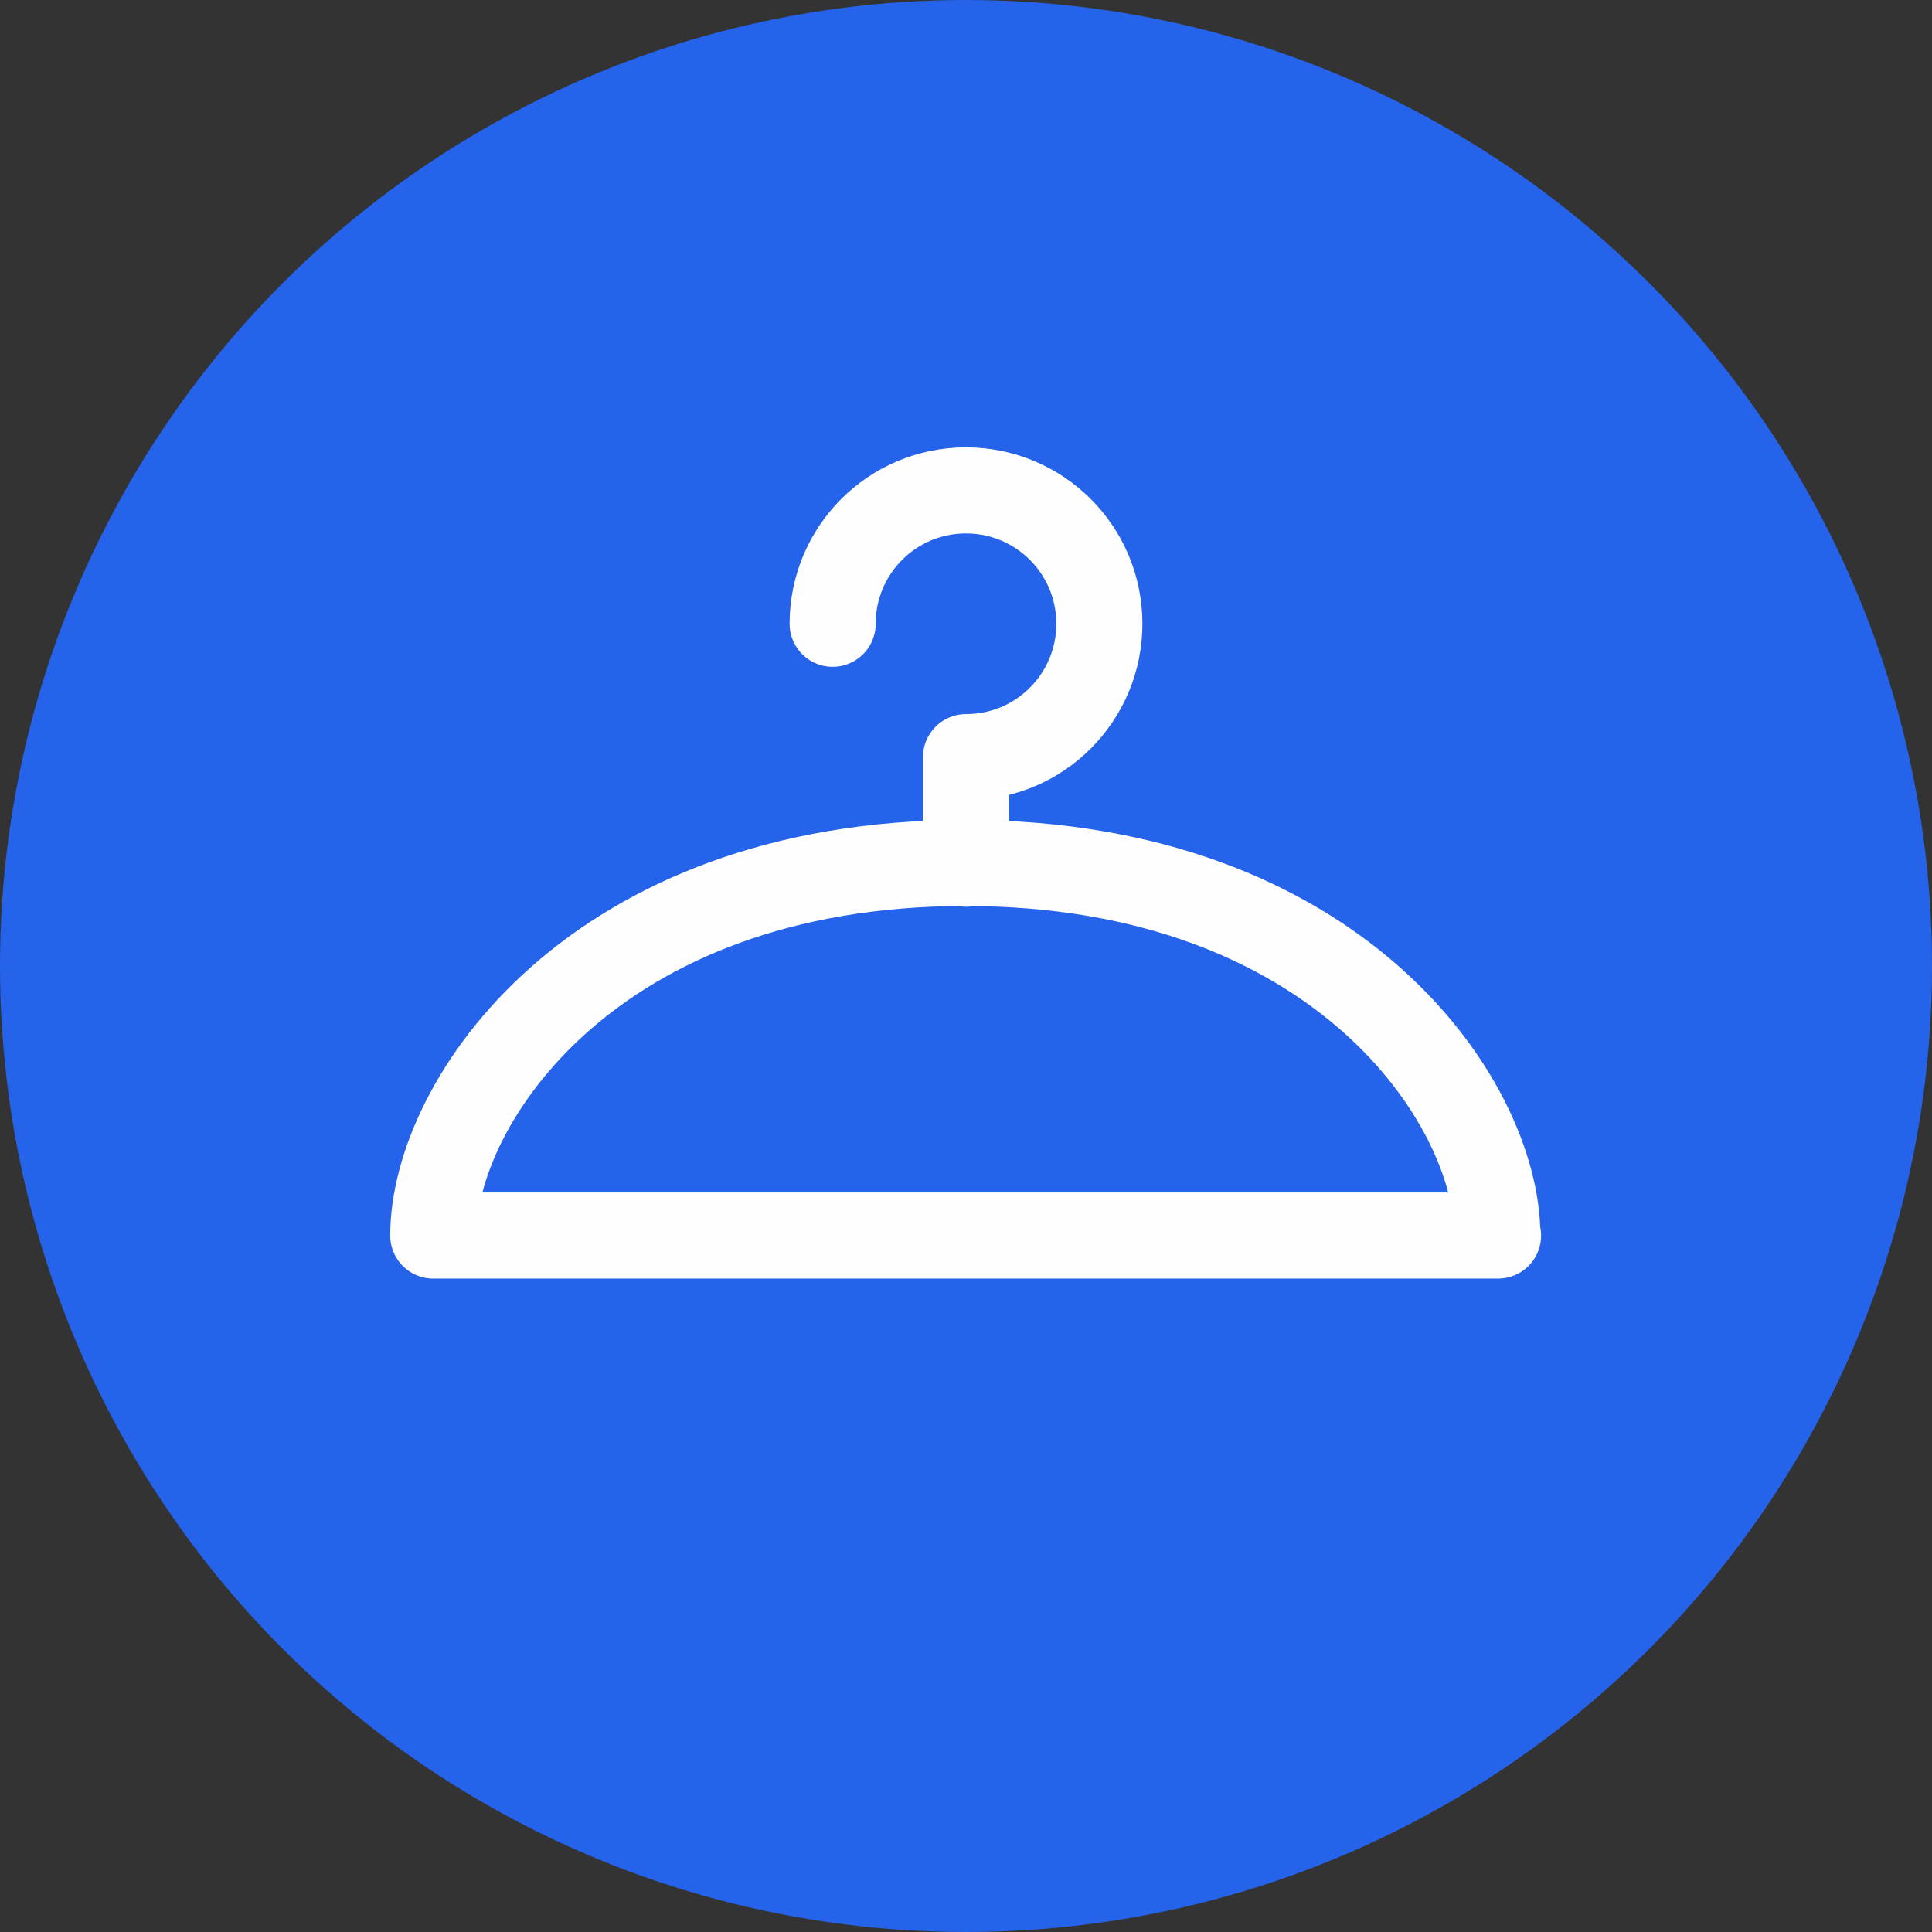 <?xml version="1.0" encoding="UTF-8"?>
<!DOCTYPE svg PUBLIC "-//W3C//DTD SVG 1.1//EN" "http://www.w3.org/Graphics/SVG/1.1/DTD/svg11.dtd">
<!-- Creator: CorelDRAW 2021 (64 Bit) -->
<svg xmlns="http://www.w3.org/2000/svg" xml:space="preserve" width="11.26mm" height="11.26mm" version="1.1" style="shape-rendering:geometricPrecision; text-rendering:geometricPrecision; image-rendering:optimizeQuality; fill-rule:evenodd; clip-rule:evenodd"
viewBox="0 0 27.38 27.38"
 xmlns:xlink="http://www.w3.org/1999/xlink"
 xmlns:xodm="http://www.corel.com/coreldraw/odm/2003">
 <rect x="0" y="0" width="27.38" height="27.38" fill="#333333" stroke="none"/>
 <defs>
  <style type="text/css">
   <![CDATA[
    .str0 {stroke:#FEFEFE;stroke-width:1.22;stroke-linecap:round;stroke-linejoin:round;stroke-miterlimit:22.926}
    .fil1 {fill:none}
    .fil0 {fill:#2563EB}
   ]]>
  </style>
 </defs>
 <g id="Camada_x0020_1">
  <circle class="fil0" cx="13.69" cy="13.69" r="13.69"/>
  <g id="_1576435256288">
   <path class="fil1 str0" d="M11.8 8.84c0,-1.04 0.84,-1.89 1.89,-1.89 1.04,0 1.89,0.84 1.89,1.89 0,1.04 -0.84,1.89 -1.89,1.89l0 1.51"/>
   <path class="fil1 str0" d="M21.23 17.51l-15.09 0c0,-1.89 2.26,-5.28 7.54,-5.28 5.28,0 7.54,3.39 7.54,5.28z"/>
  </g>
 </g>
</svg>
